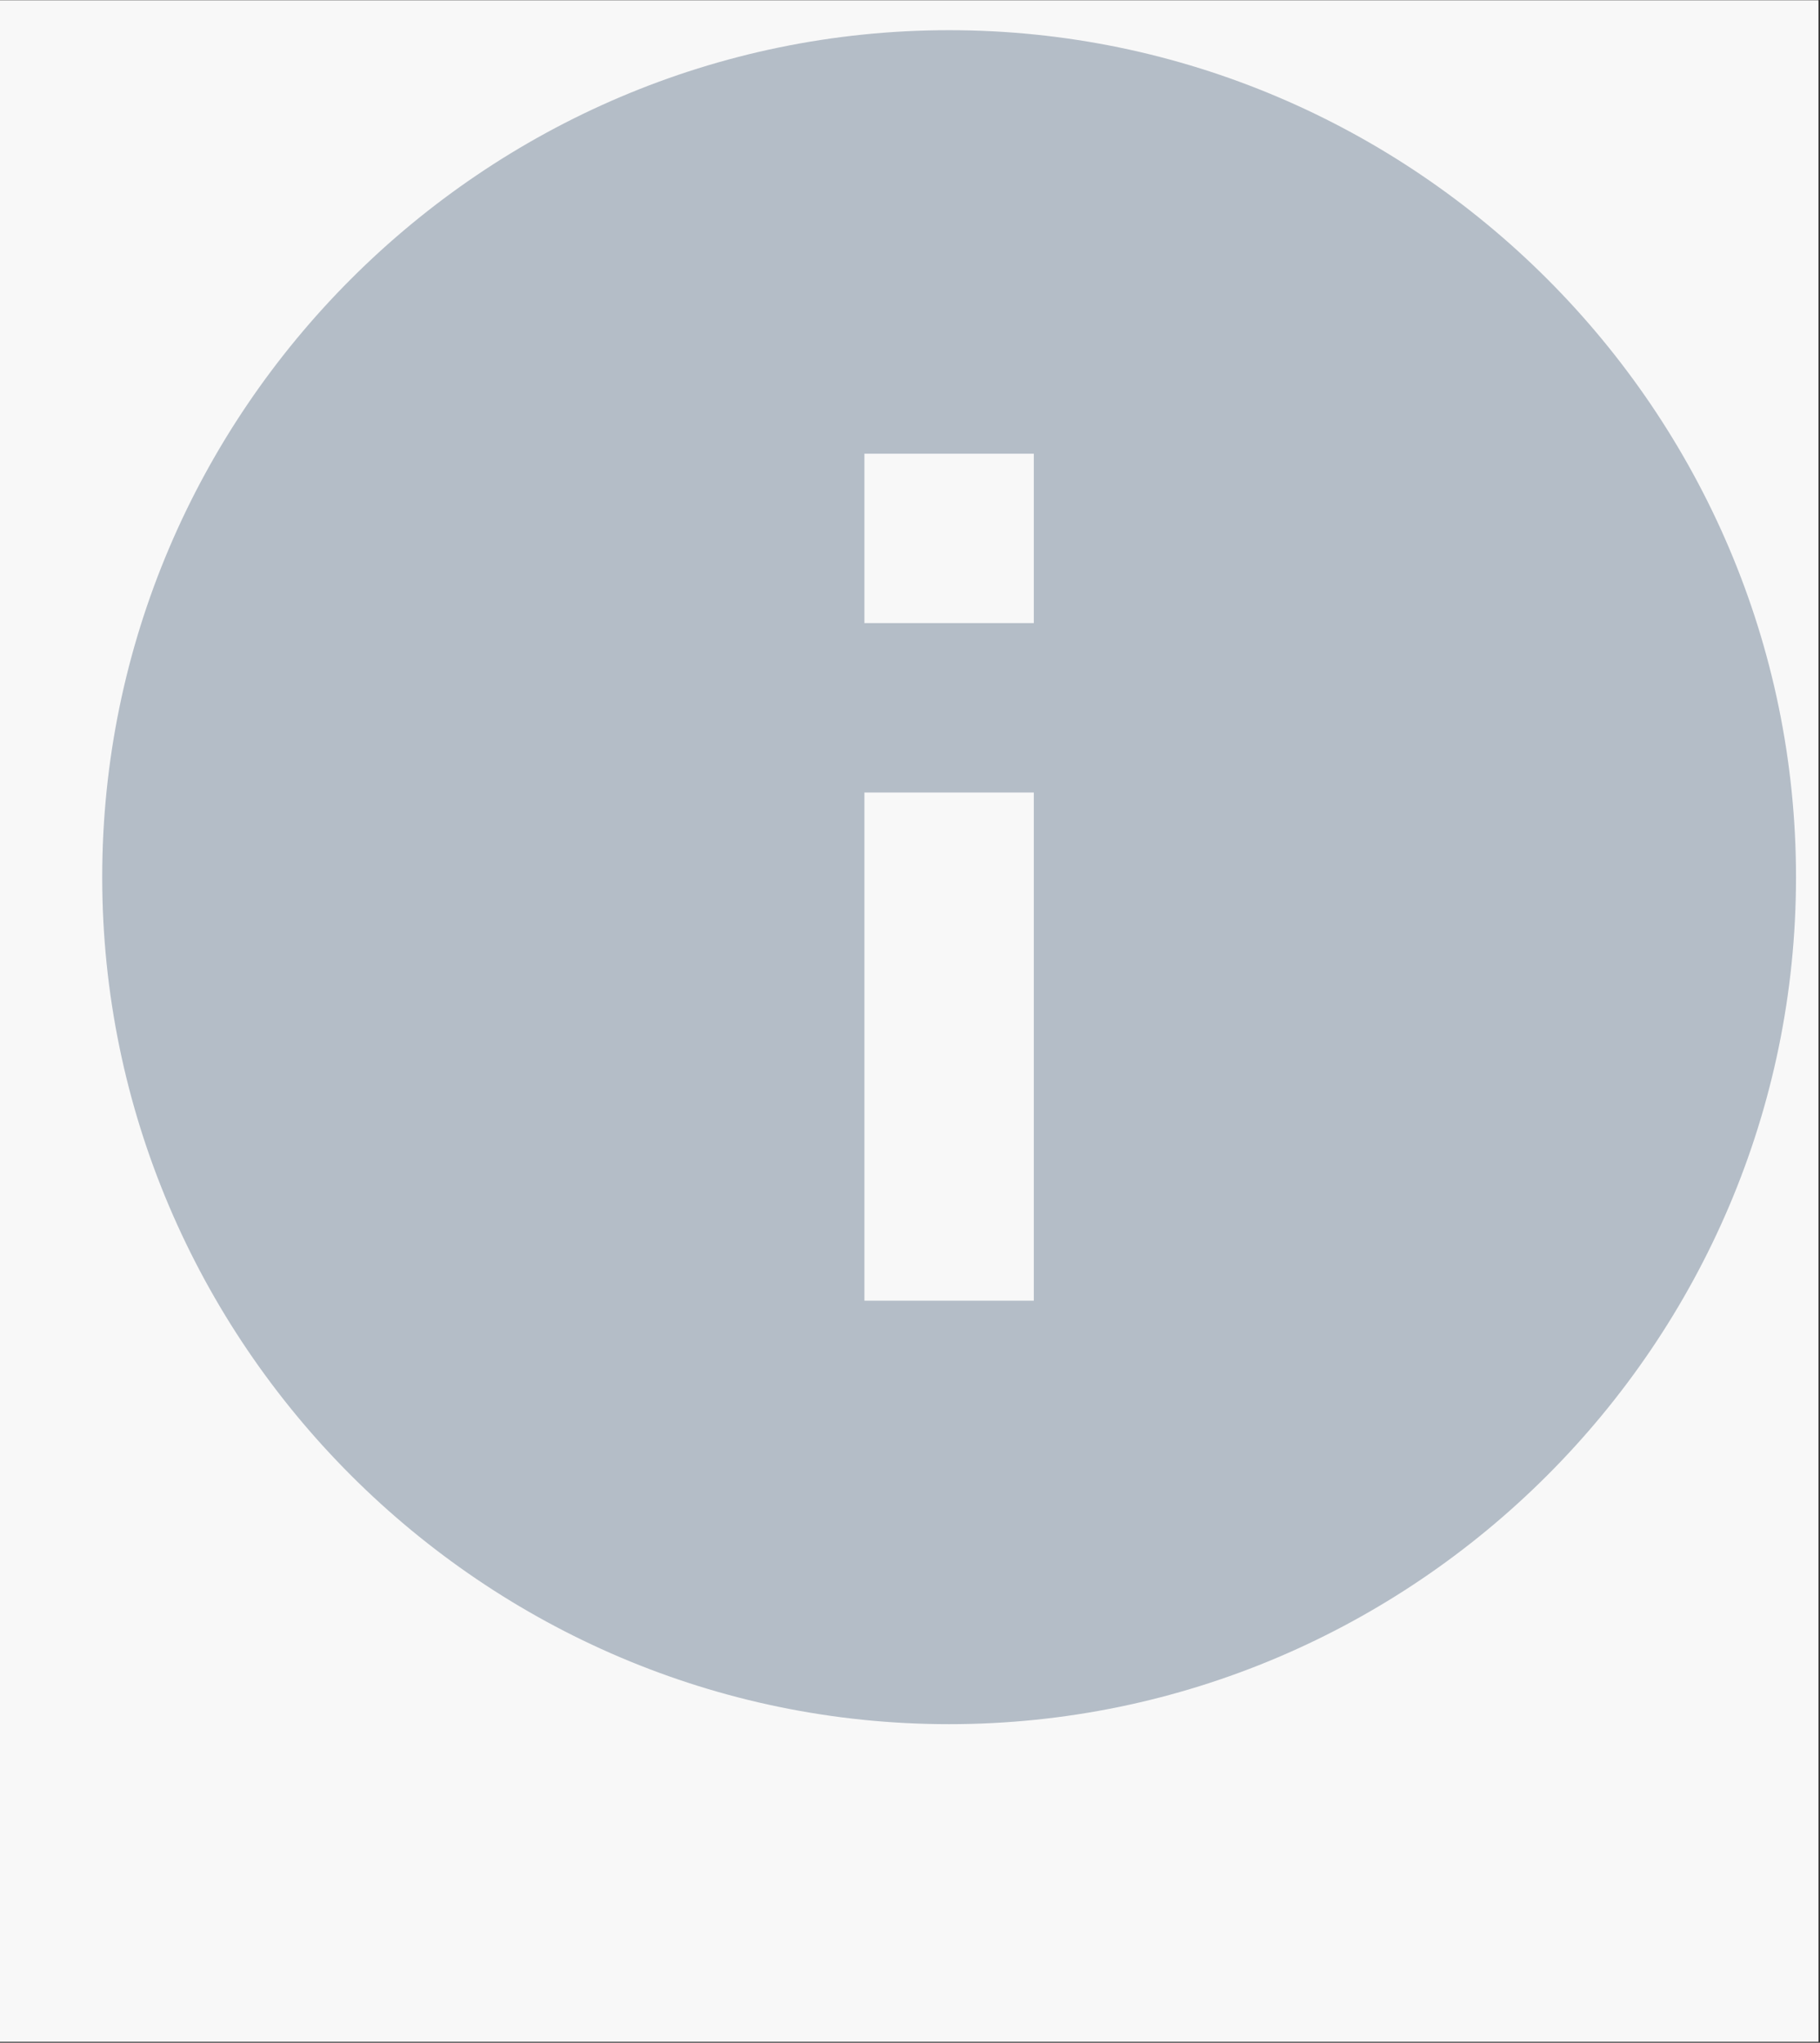 <svg xmlns="http://www.w3.org/2000/svg" width="548" height="615"><rect width="100%" height="100%" fill="#333333" stroke="none"/><rect width="100%" height="100%" fill="none"/><g class="currentLayer"><title>Layer 1</title><path fill="#f8f8f8" color="#000" d="M0 .074h547.545V614.71H0z"/><path d="M285.776 9.09c-140.25 0-255 114.75-255 255s114.75 255 255 255 255-114.75 255-255-114.75-255-255-255zm25.5 382.5h-51v-153h51v153zm0-204h-51v-51h51v51z" fill="#b4bdc7"/></g></svg>